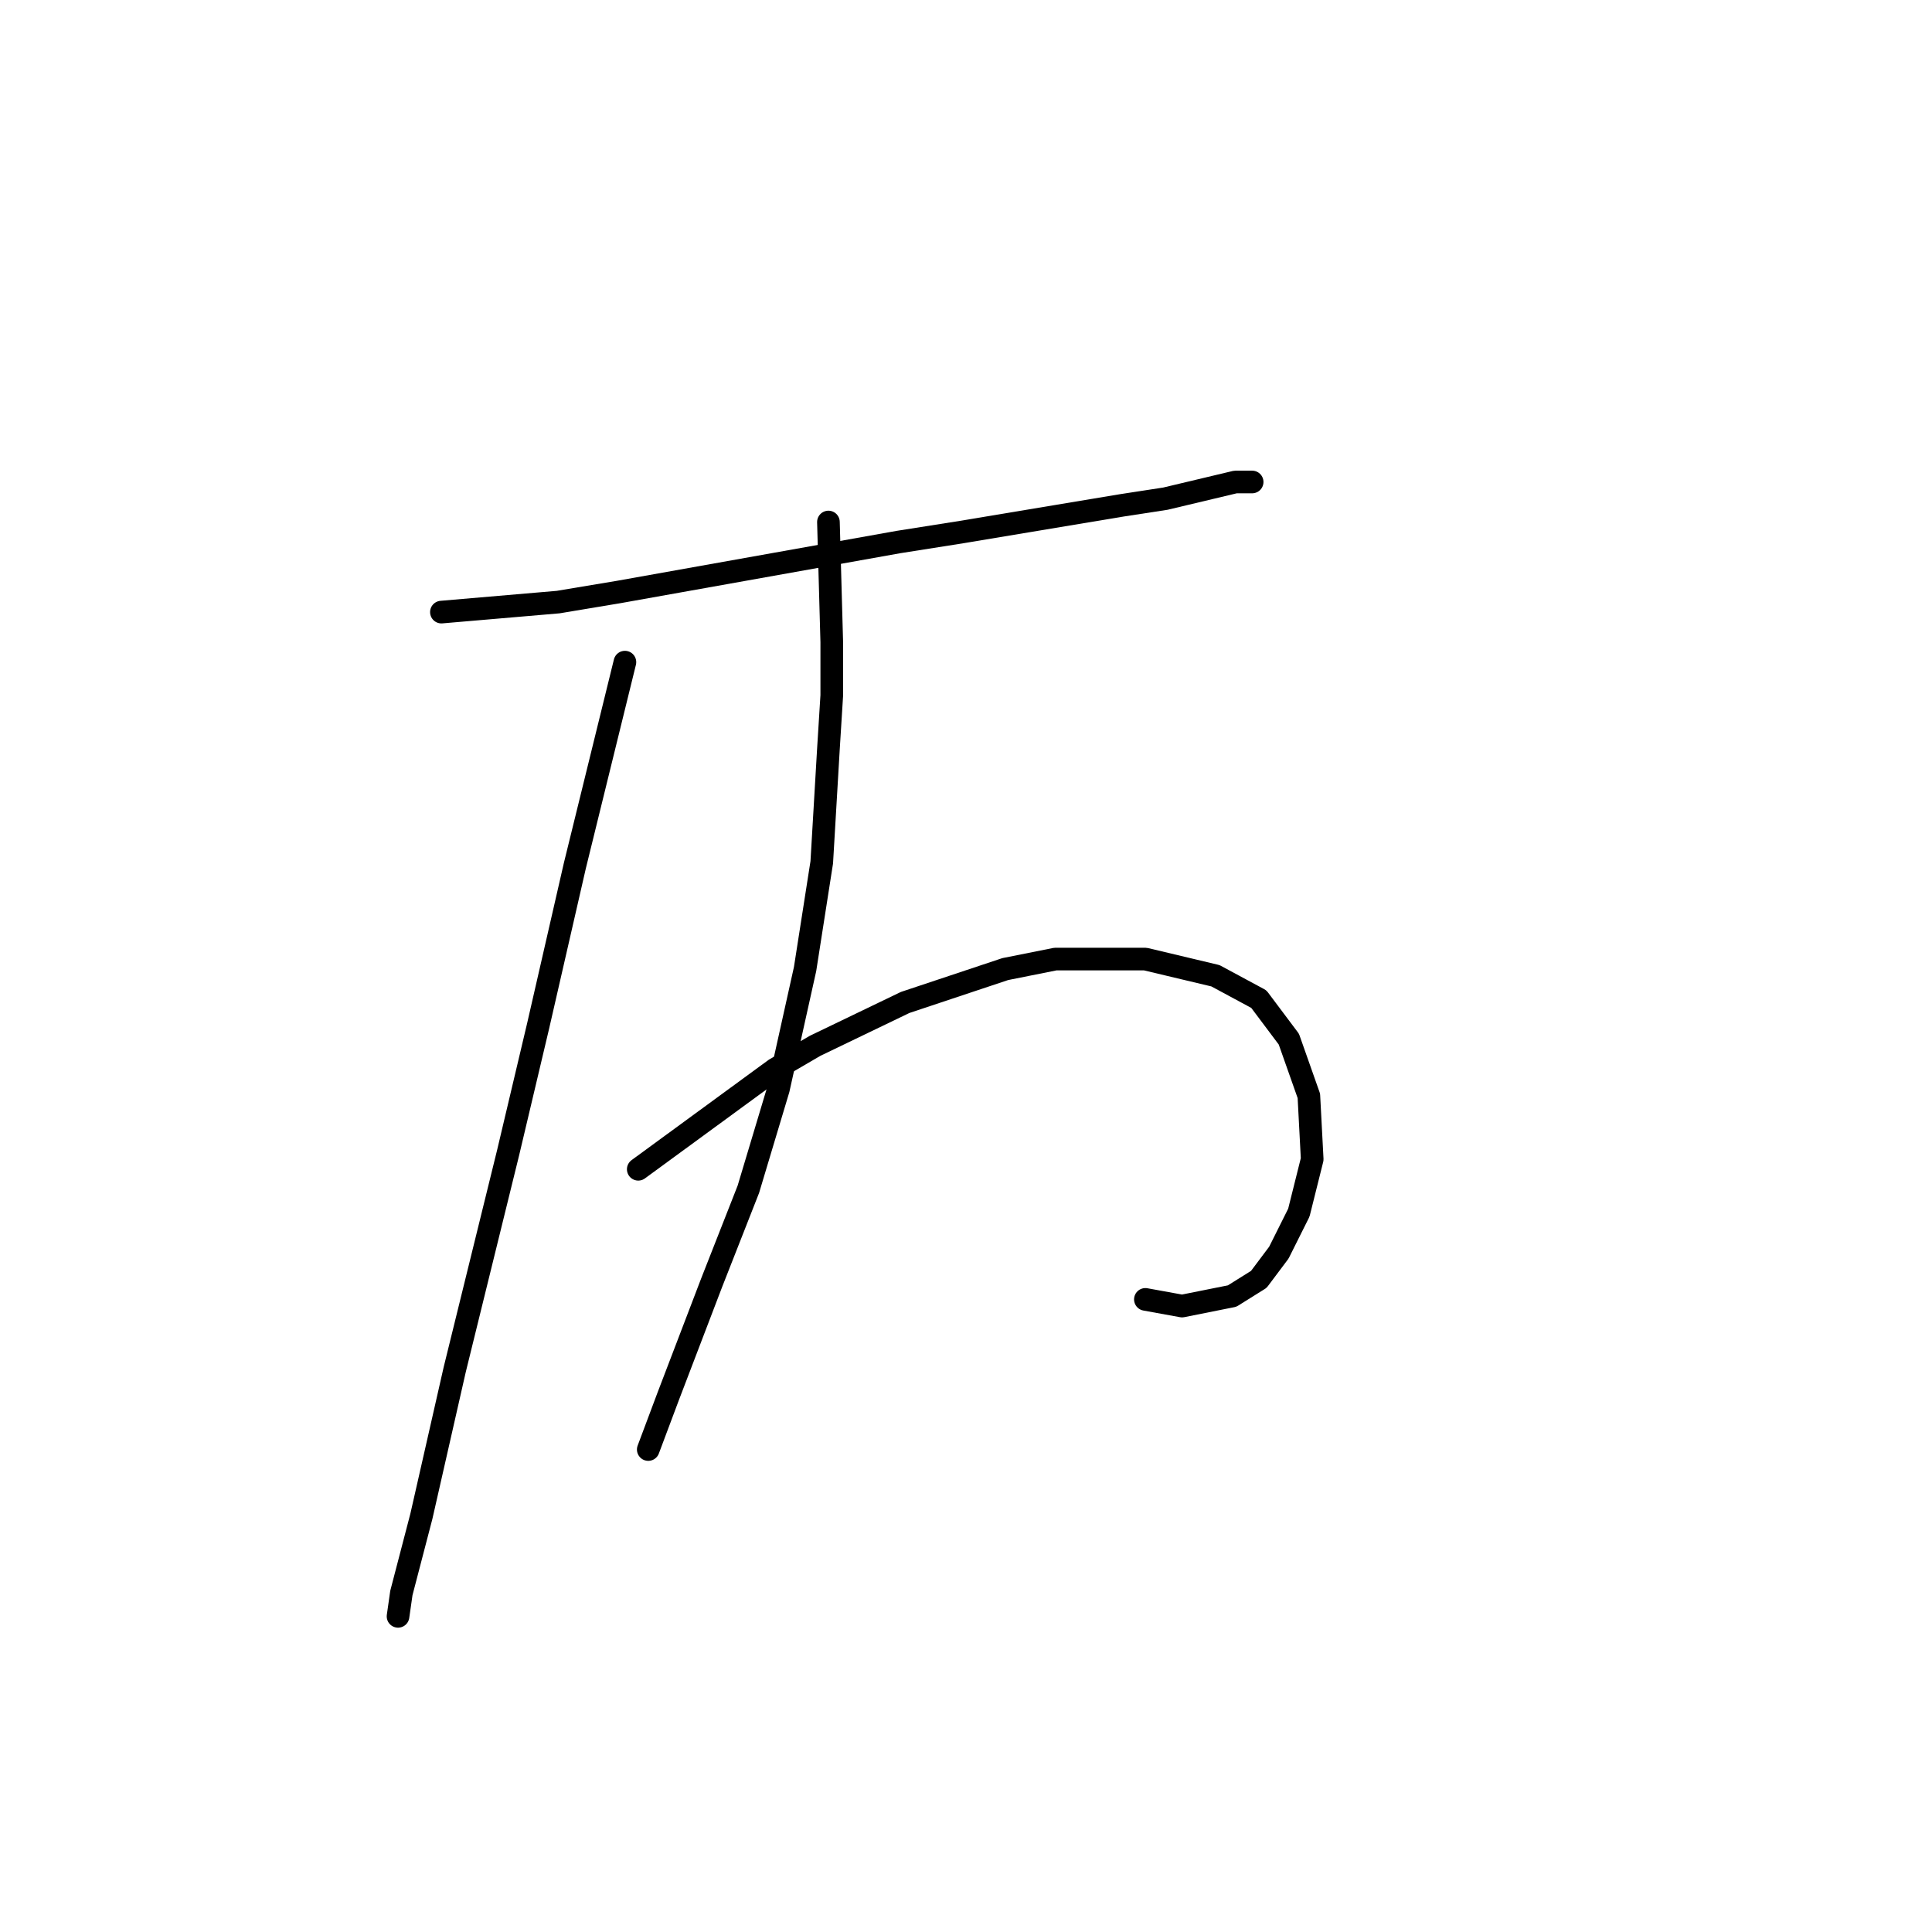 <?xml version="1.0" standalone="no"?>
    <svg width="256" height="256" xmlns="http://www.w3.org/2000/svg" version="1.1">
    <polyline stroke="black" stroke-width="3" stroke-linecap="round" fill="transparent" stroke-linejoin="round" points="58.489 81.106 73.962 79.78 81.919 78.453 119.055 71.822 127.454 70.496 148.674 66.959 154.422 66.075 163.705 63.865 165.916 63.865 165.916 63.865 " />
        <polyline stroke="black" stroke-width="3" stroke-linecap="round" fill="transparent" stroke-linejoin="round" points="82.804 87.737 76.172 114.705 71.309 135.925 67.331 152.724 60.257 181.46 55.836 200.911 53.184 211.079 52.742 214.174 52.742 214.174 " />
        <polyline stroke="black" stroke-width="3" stroke-linecap="round" fill="transparent" stroke-linejoin="round" points="84.572 154.934 102.697 141.672 108.003 138.577 119.939 132.83 133.201 128.409 139.833 127.083 151.769 127.083 161.053 129.293 166.8 132.388 170.779 137.693 173.431 145.208 173.873 153.608 172.105 160.682 169.453 165.987 166.8 169.523 163.263 171.734 156.632 173.06 151.769 172.176 151.769 172.176 " />
        <polyline stroke="black" stroke-width="3" stroke-linecap="round" fill="transparent" stroke-linejoin="round" points="109.771 69.17 110.213 85.085 110.213 92.158 109.771 99.232 108.887 114.262 106.676 128.409 104.908 136.367 103.14 144.324 99.161 157.587 94.298 169.965 88.551 184.996 85.898 192.07 85.898 192.07 " />
        </svg>